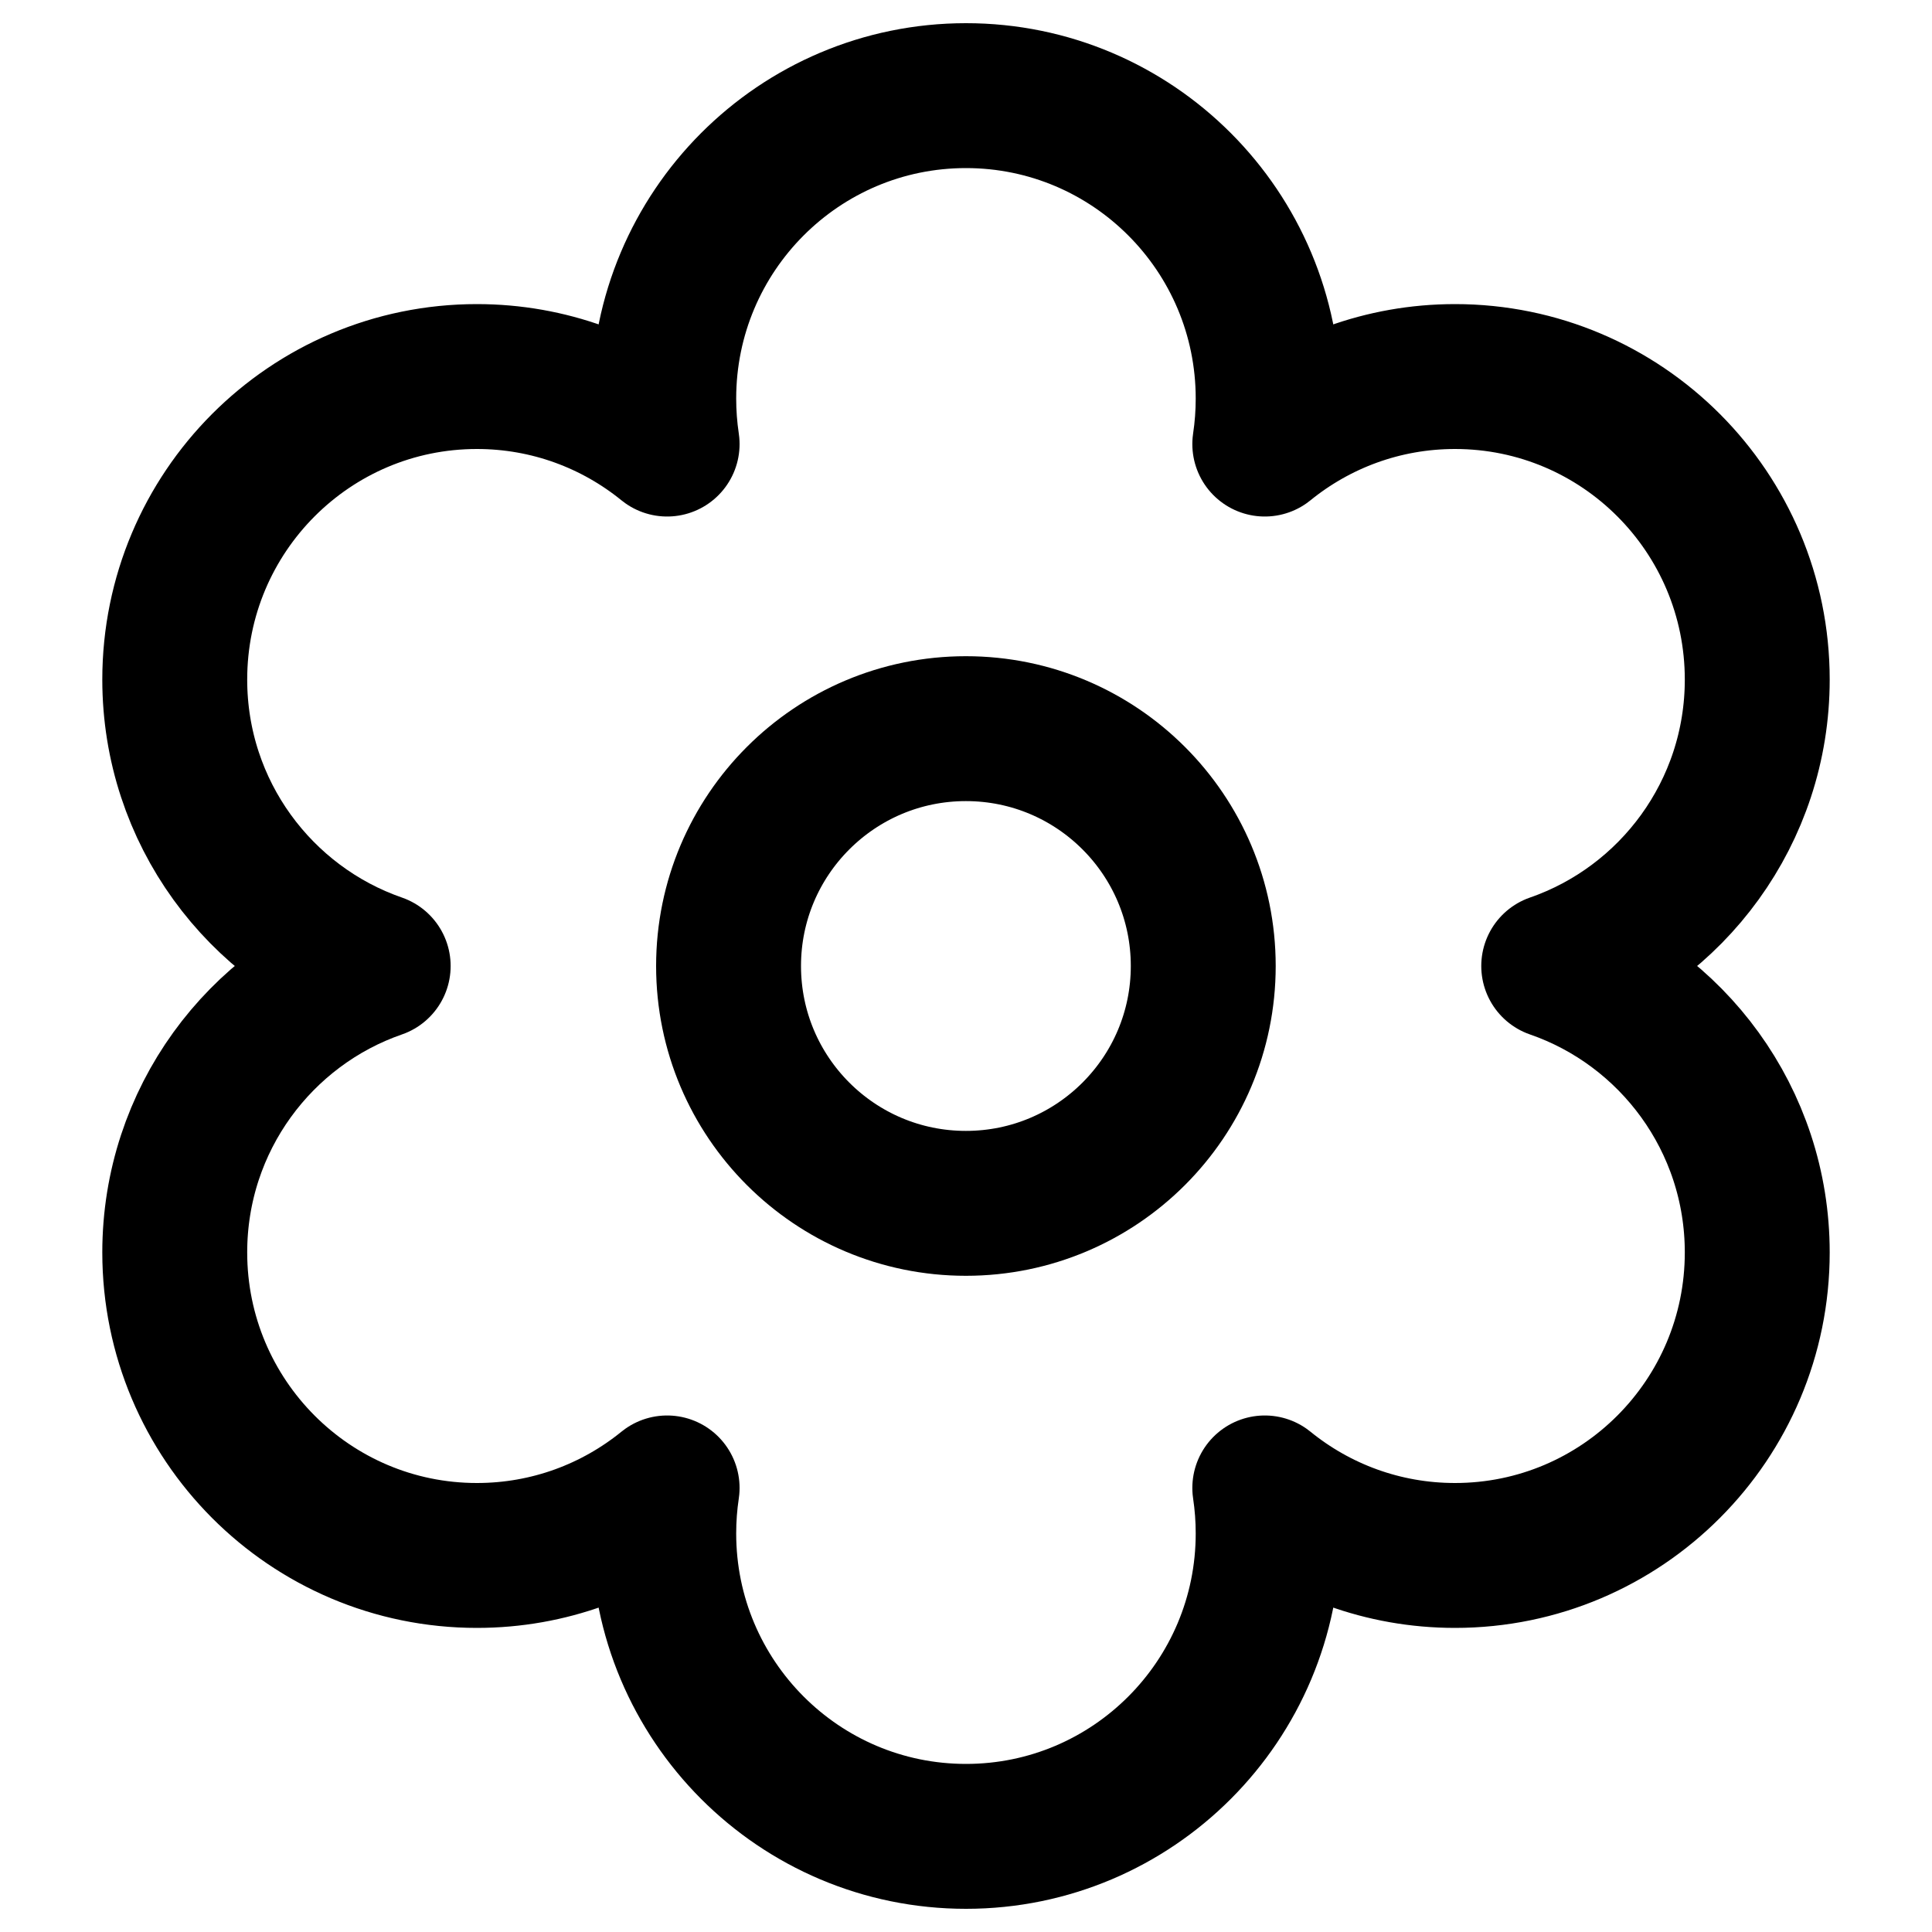 <svg width="20" height="20" viewBox="0 0 20 20" fill="none" xmlns="http://www.w3.org/2000/svg" stroke="currentColor">
<path d="M10 0.99C8.272 0.99 6.871 2.394 6.871 4.126C6.871 4.286 6.883 4.443 6.906 4.597C6.368 4.16 5.683 3.898 4.937 3.898C3.209 3.898 1.809 5.302 1.809 7.035C1.809 8.408 2.689 9.575 3.915 10C2.689 10.424 1.809 11.592 1.809 12.965C1.809 14.697 3.209 16.102 4.937 16.102C5.683 16.102 6.368 15.84 6.906 15.403C6.883 15.556 6.871 15.713 6.871 15.874C6.871 17.606 8.272 19.01 10 19.01C11.727 19.01 13.128 17.606 13.128 15.874C13.128 15.713 13.116 15.556 13.093 15.403C13.631 15.84 14.316 16.102 15.062 16.102C16.79 16.102 18.191 14.697 18.191 12.965C18.191 11.592 17.31 10.424 16.084 10C17.31 9.575 18.191 8.408 18.191 7.035C18.191 5.302 16.79 3.898 15.062 3.898C14.316 3.898 13.631 4.16 13.093 4.597C13.116 4.443 13.128 4.286 13.128 4.126C13.128 2.394 11.727 0.99 10 0.99Z" stroke-width="1.5" stroke-linecap="round" stroke-linejoin="round" class="change-color"/>
<ellipse cx="9.999" cy="10" rx="2.457" ry="2.457" stroke-width="1.5" stroke-linecap="round" stroke-linejoin="round"/>
</svg>

